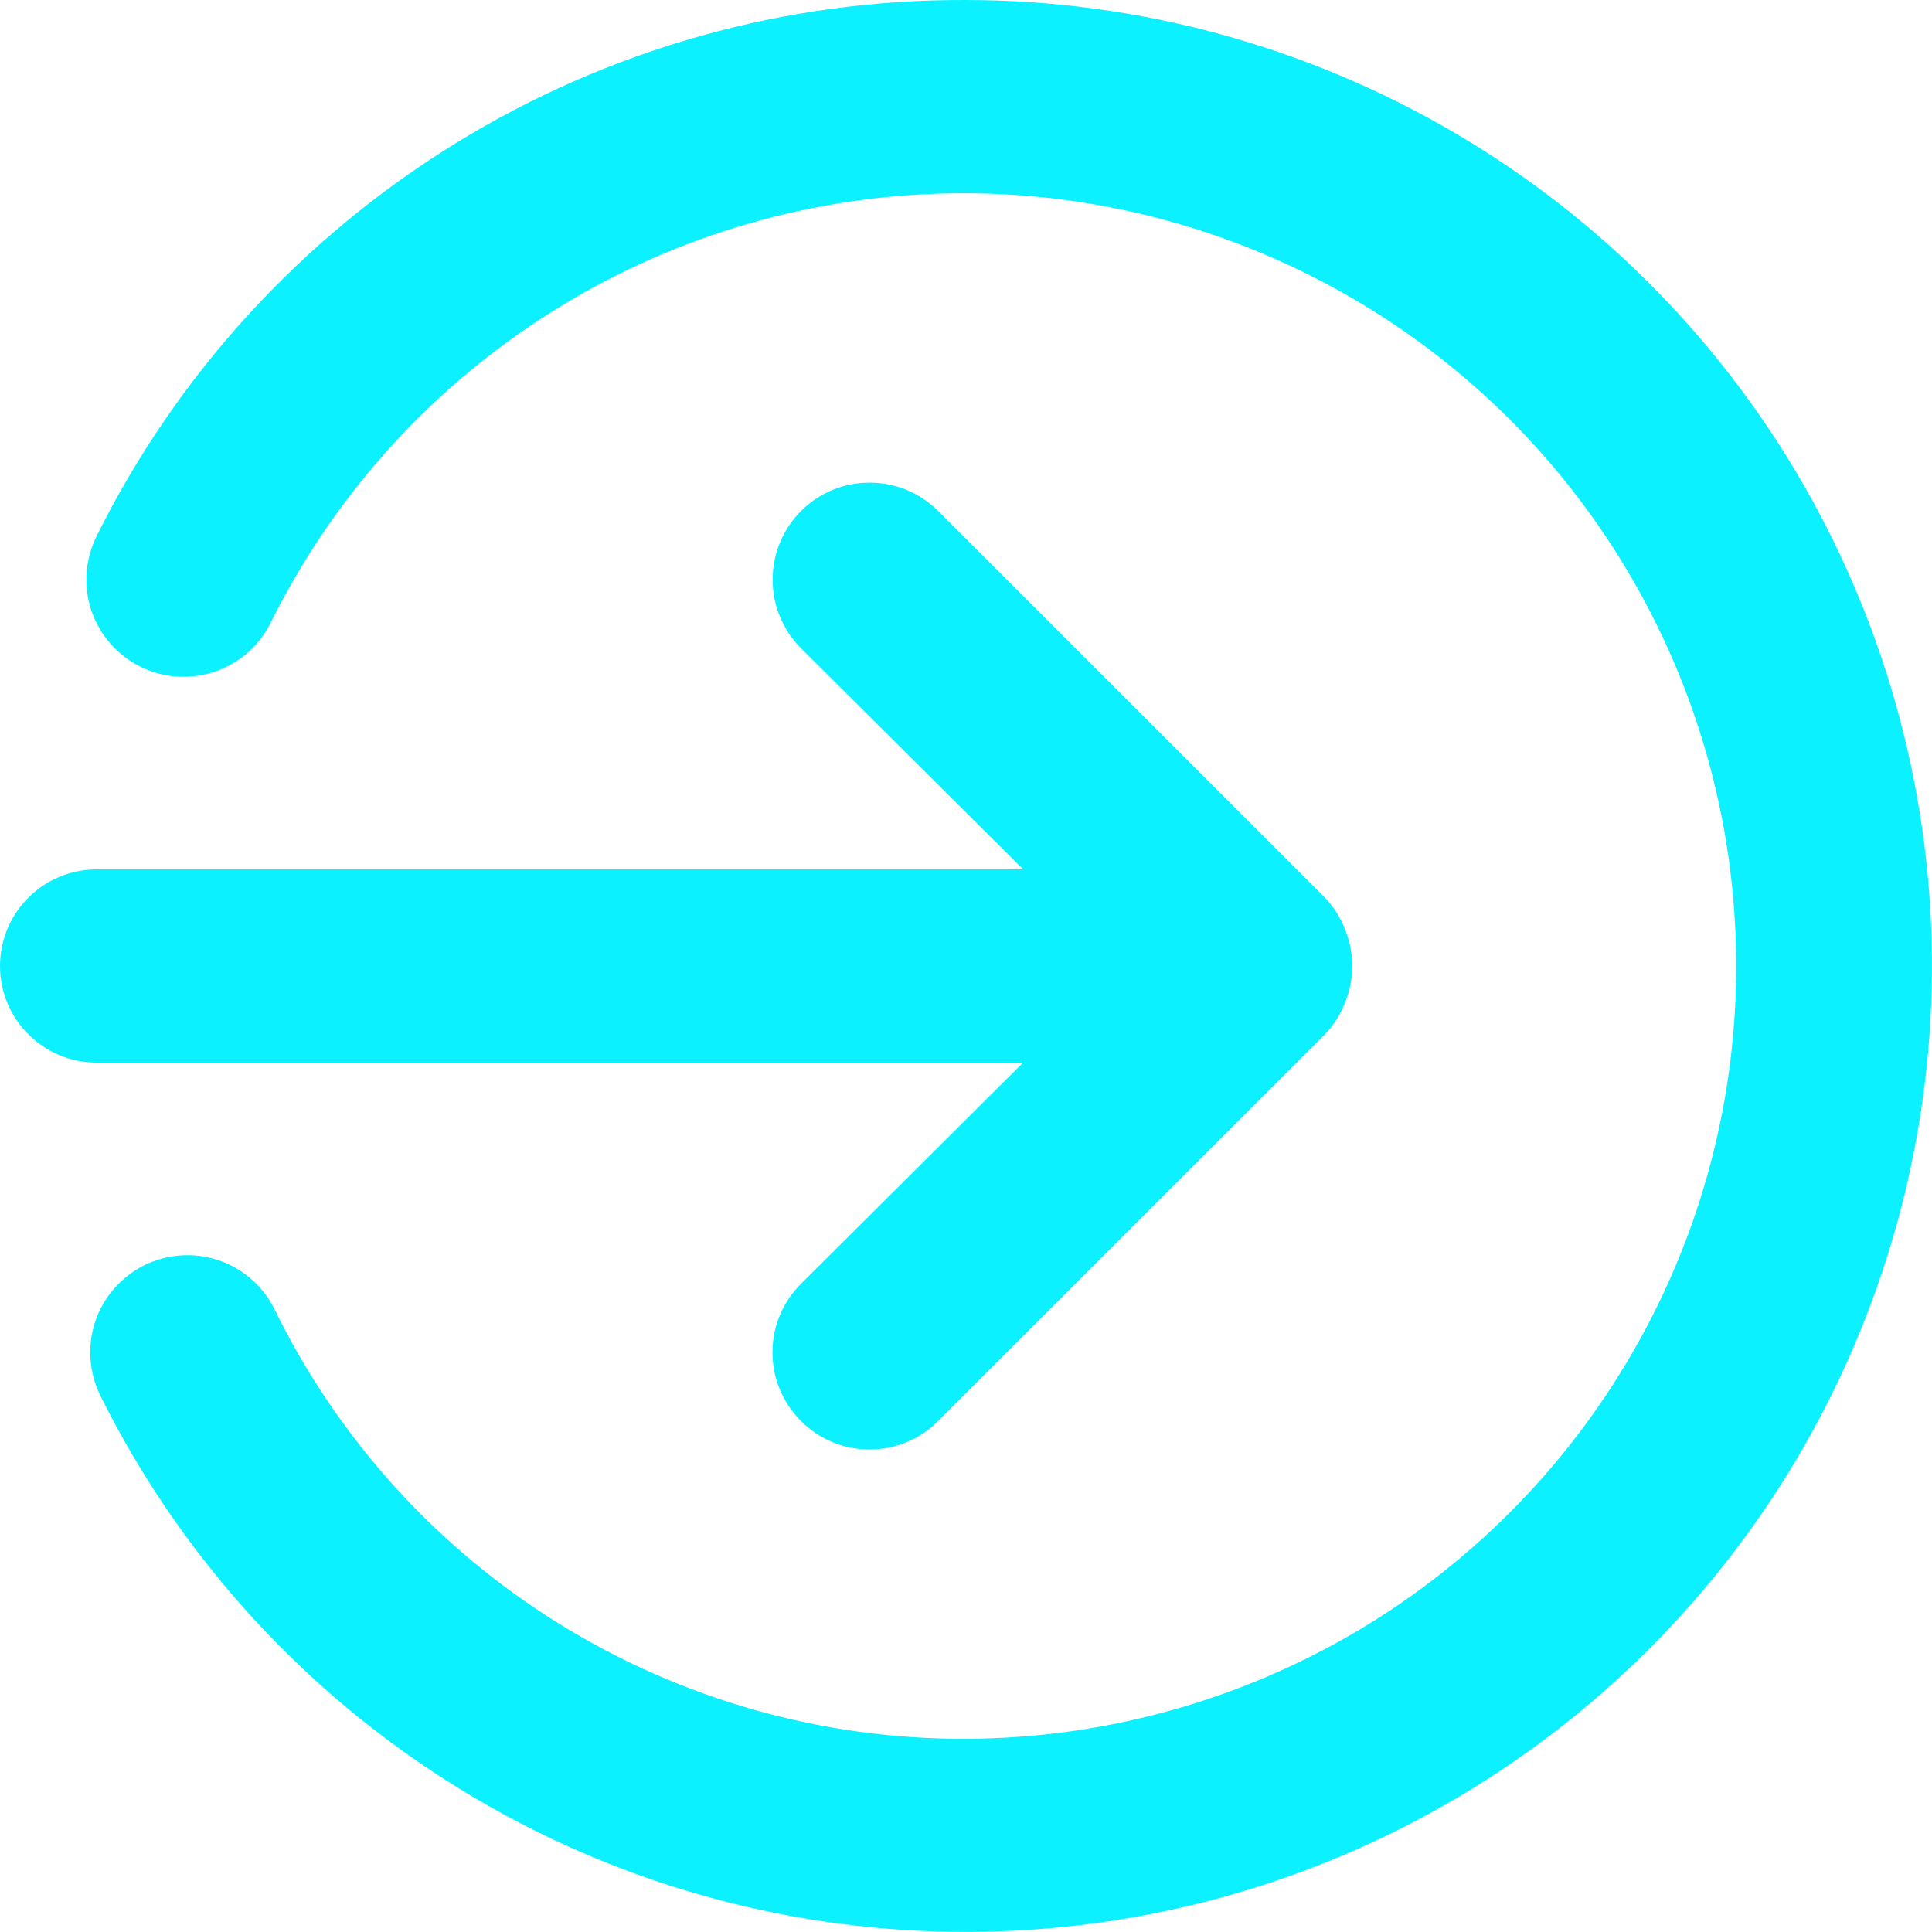 <svg width="12" height="12" viewBox="0 0 12 12" fill="none" xmlns="http://www.w3.org/2000/svg">
    <path d="M6.355 6.6L4.975 7.974C4.919 8.03 4.874 8.096 4.844 8.169C4.813 8.242 4.798 8.321 4.798 8.4C4.798 8.479 4.813 8.558 4.844 8.631C4.874 8.704 4.919 8.77 4.975 8.826C5.031 8.882 5.097 8.927 5.17 8.957C5.244 8.988 5.322 9.003 5.401 9.003C5.48 9.003 5.559 8.988 5.632 8.957C5.705 8.927 5.772 8.882 5.827 8.826L8.228 6.426C8.283 6.369 8.325 6.302 8.354 6.228C8.414 6.082 8.414 5.918 8.354 5.772C8.325 5.698 8.283 5.631 8.228 5.574L5.827 3.174C5.771 3.118 5.705 3.074 5.632 3.043C5.559 3.013 5.48 2.998 5.401 2.998C5.322 2.998 5.244 3.013 5.171 3.043C5.098 3.074 5.031 3.118 4.975 3.174C4.919 3.23 4.875 3.296 4.845 3.369C4.814 3.443 4.799 3.521 4.799 3.6C4.799 3.679 4.814 3.757 4.845 3.831C4.875 3.904 4.919 3.97 4.975 4.026L6.355 5.4H0.6C0.441 5.4 0.288 5.463 0.176 5.576C0.063 5.688 0 5.841 0 6C0 6.159 0.063 6.312 0.176 6.424C0.288 6.537 0.441 6.6 0.6 6.6H6.355ZM6.001 5.98159e-05C4.88 -0.005 3.779 0.304 2.825 0.893C1.87 1.482 1.099 2.326 0.6 3.33C0.529 3.473 0.517 3.639 0.567 3.791C0.618 3.943 0.727 4.068 0.87 4.14C1.013 4.212 1.179 4.223 1.331 4.173C1.483 4.122 1.609 4.013 1.68 3.87C2.06 3.104 2.637 2.453 3.352 1.985C4.067 1.516 4.895 1.248 5.749 1.206C6.603 1.164 7.452 1.351 8.21 1.748C8.967 2.144 9.605 2.735 10.057 3.461C10.509 4.186 10.76 5.019 10.782 5.874C10.805 6.728 10.599 7.573 10.185 8.321C9.772 9.069 9.166 9.694 8.431 10.13C7.695 10.565 6.856 10.797 6.001 10.8C5.107 10.804 4.229 10.555 3.469 10.083C2.709 9.611 2.097 8.934 1.704 8.13C1.633 7.987 1.507 7.878 1.355 7.827C1.203 7.777 1.037 7.788 0.894 7.86C0.751 7.932 0.642 8.057 0.591 8.209C0.541 8.361 0.553 8.527 0.624 8.67C1.1 9.627 1.823 10.44 2.718 11.024C3.614 11.609 4.649 11.943 5.717 11.993C6.785 12.043 7.847 11.807 8.793 11.31C9.74 10.812 10.536 10.07 11.099 9.162C11.662 8.253 11.973 7.211 11.998 6.142C12.024 5.074 11.763 4.018 11.243 3.083C10.723 2.149 9.963 1.371 9.042 0.829C8.12 0.287 7.071 0.001 6.001 5.98159e-05V5.98159e-05Z" fill="#0BF1FF"/>
</svg>